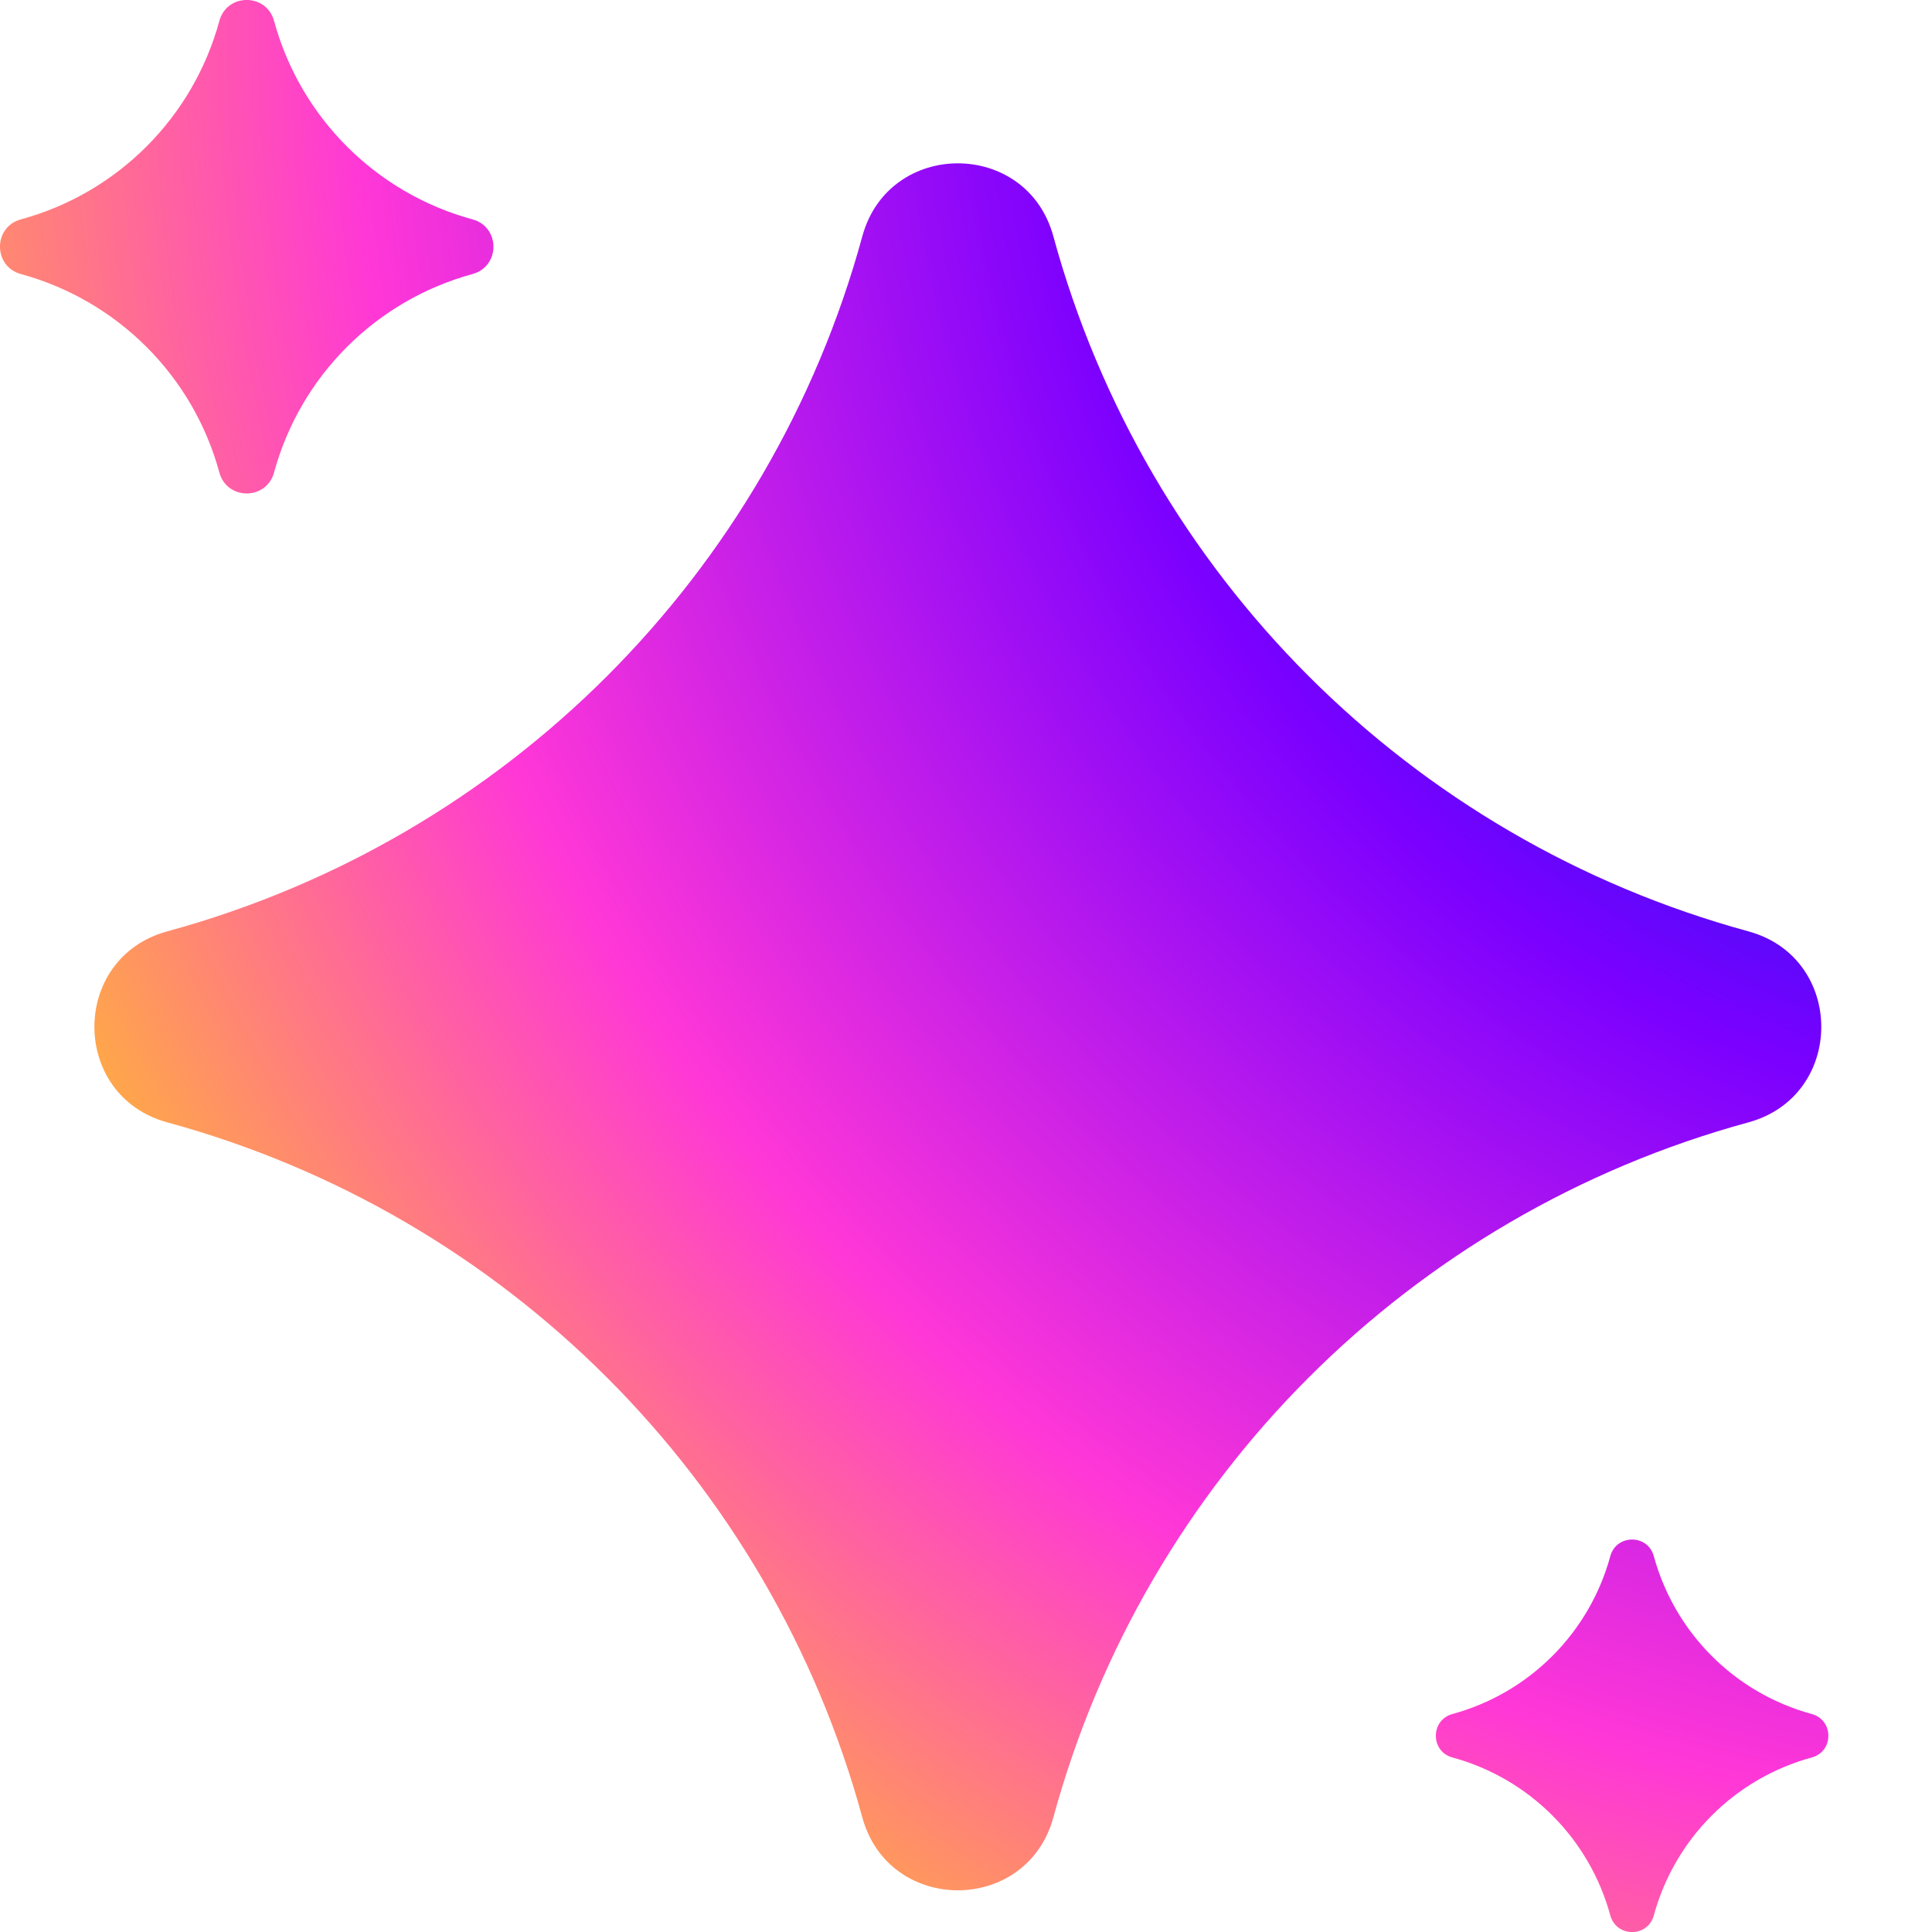<svg width="18" height="18" viewBox="0 0 18 18" fill="none" xmlns="http://www.w3.org/2000/svg">
<path fill-rule="evenodd" clip-rule="evenodd" d="M2.044 0.194C2.115 -0.065 2.482 -0.065 2.553 0.194C2.799 1.095 3.502 1.799 4.403 2.044C4.662 2.115 4.662 2.482 4.403 2.553C3.502 2.799 2.799 3.502 2.553 4.403C2.482 4.662 2.115 4.662 2.044 4.403C1.799 3.502 1.095 2.799 0.194 2.553C-0.065 2.482 -0.065 2.115 0.194 2.044C1.095 1.799 1.799 1.095 2.044 0.194ZM8.034 2.202C8.281 1.295 9.567 1.295 9.814 2.202C10.674 5.354 13.137 7.817 16.289 8.677C17.195 8.924 17.195 10.21 16.289 10.457C13.137 11.317 10.674 13.78 9.814 16.932C9.567 17.838 8.281 17.838 8.034 16.932C7.174 13.78 4.711 11.317 1.559 10.457C0.653 10.21 0.653 8.924 1.559 8.677C4.711 7.817 7.174 5.354 8.034 2.202ZM15.408 14.498C15.352 14.292 15.06 14.292 15.003 14.498C14.808 15.214 14.248 15.774 13.532 15.969C13.326 16.026 13.326 16.318 13.532 16.374C14.248 16.569 14.808 17.129 15.003 17.846C15.06 18.052 15.352 18.052 15.408 17.846C15.604 17.129 16.163 16.569 16.88 16.374C17.086 16.318 17.086 16.026 16.88 15.969C16.163 15.774 15.604 15.214 15.408 14.498Z" fill="url(#paint0_radial_4147_592)"/>
<defs>
<radialGradient id="paint0_radial_4147_592" cx="0" cy="0" r="1" gradientUnits="userSpaceOnUse" gradientTransform="translate(20.52 -0.096) rotate(130.18) scale(28.456 28.457)">
<stop offset="0.21" stop-color="#0022EC"/>
<stop offset="0.375" stop-color="#7B00FF"/>
<stop offset="0.61" stop-color="#FF37D7"/>
<stop offset="0.87" stop-color="#FFE100"/>
</radialGradient>
</defs>
</svg>

